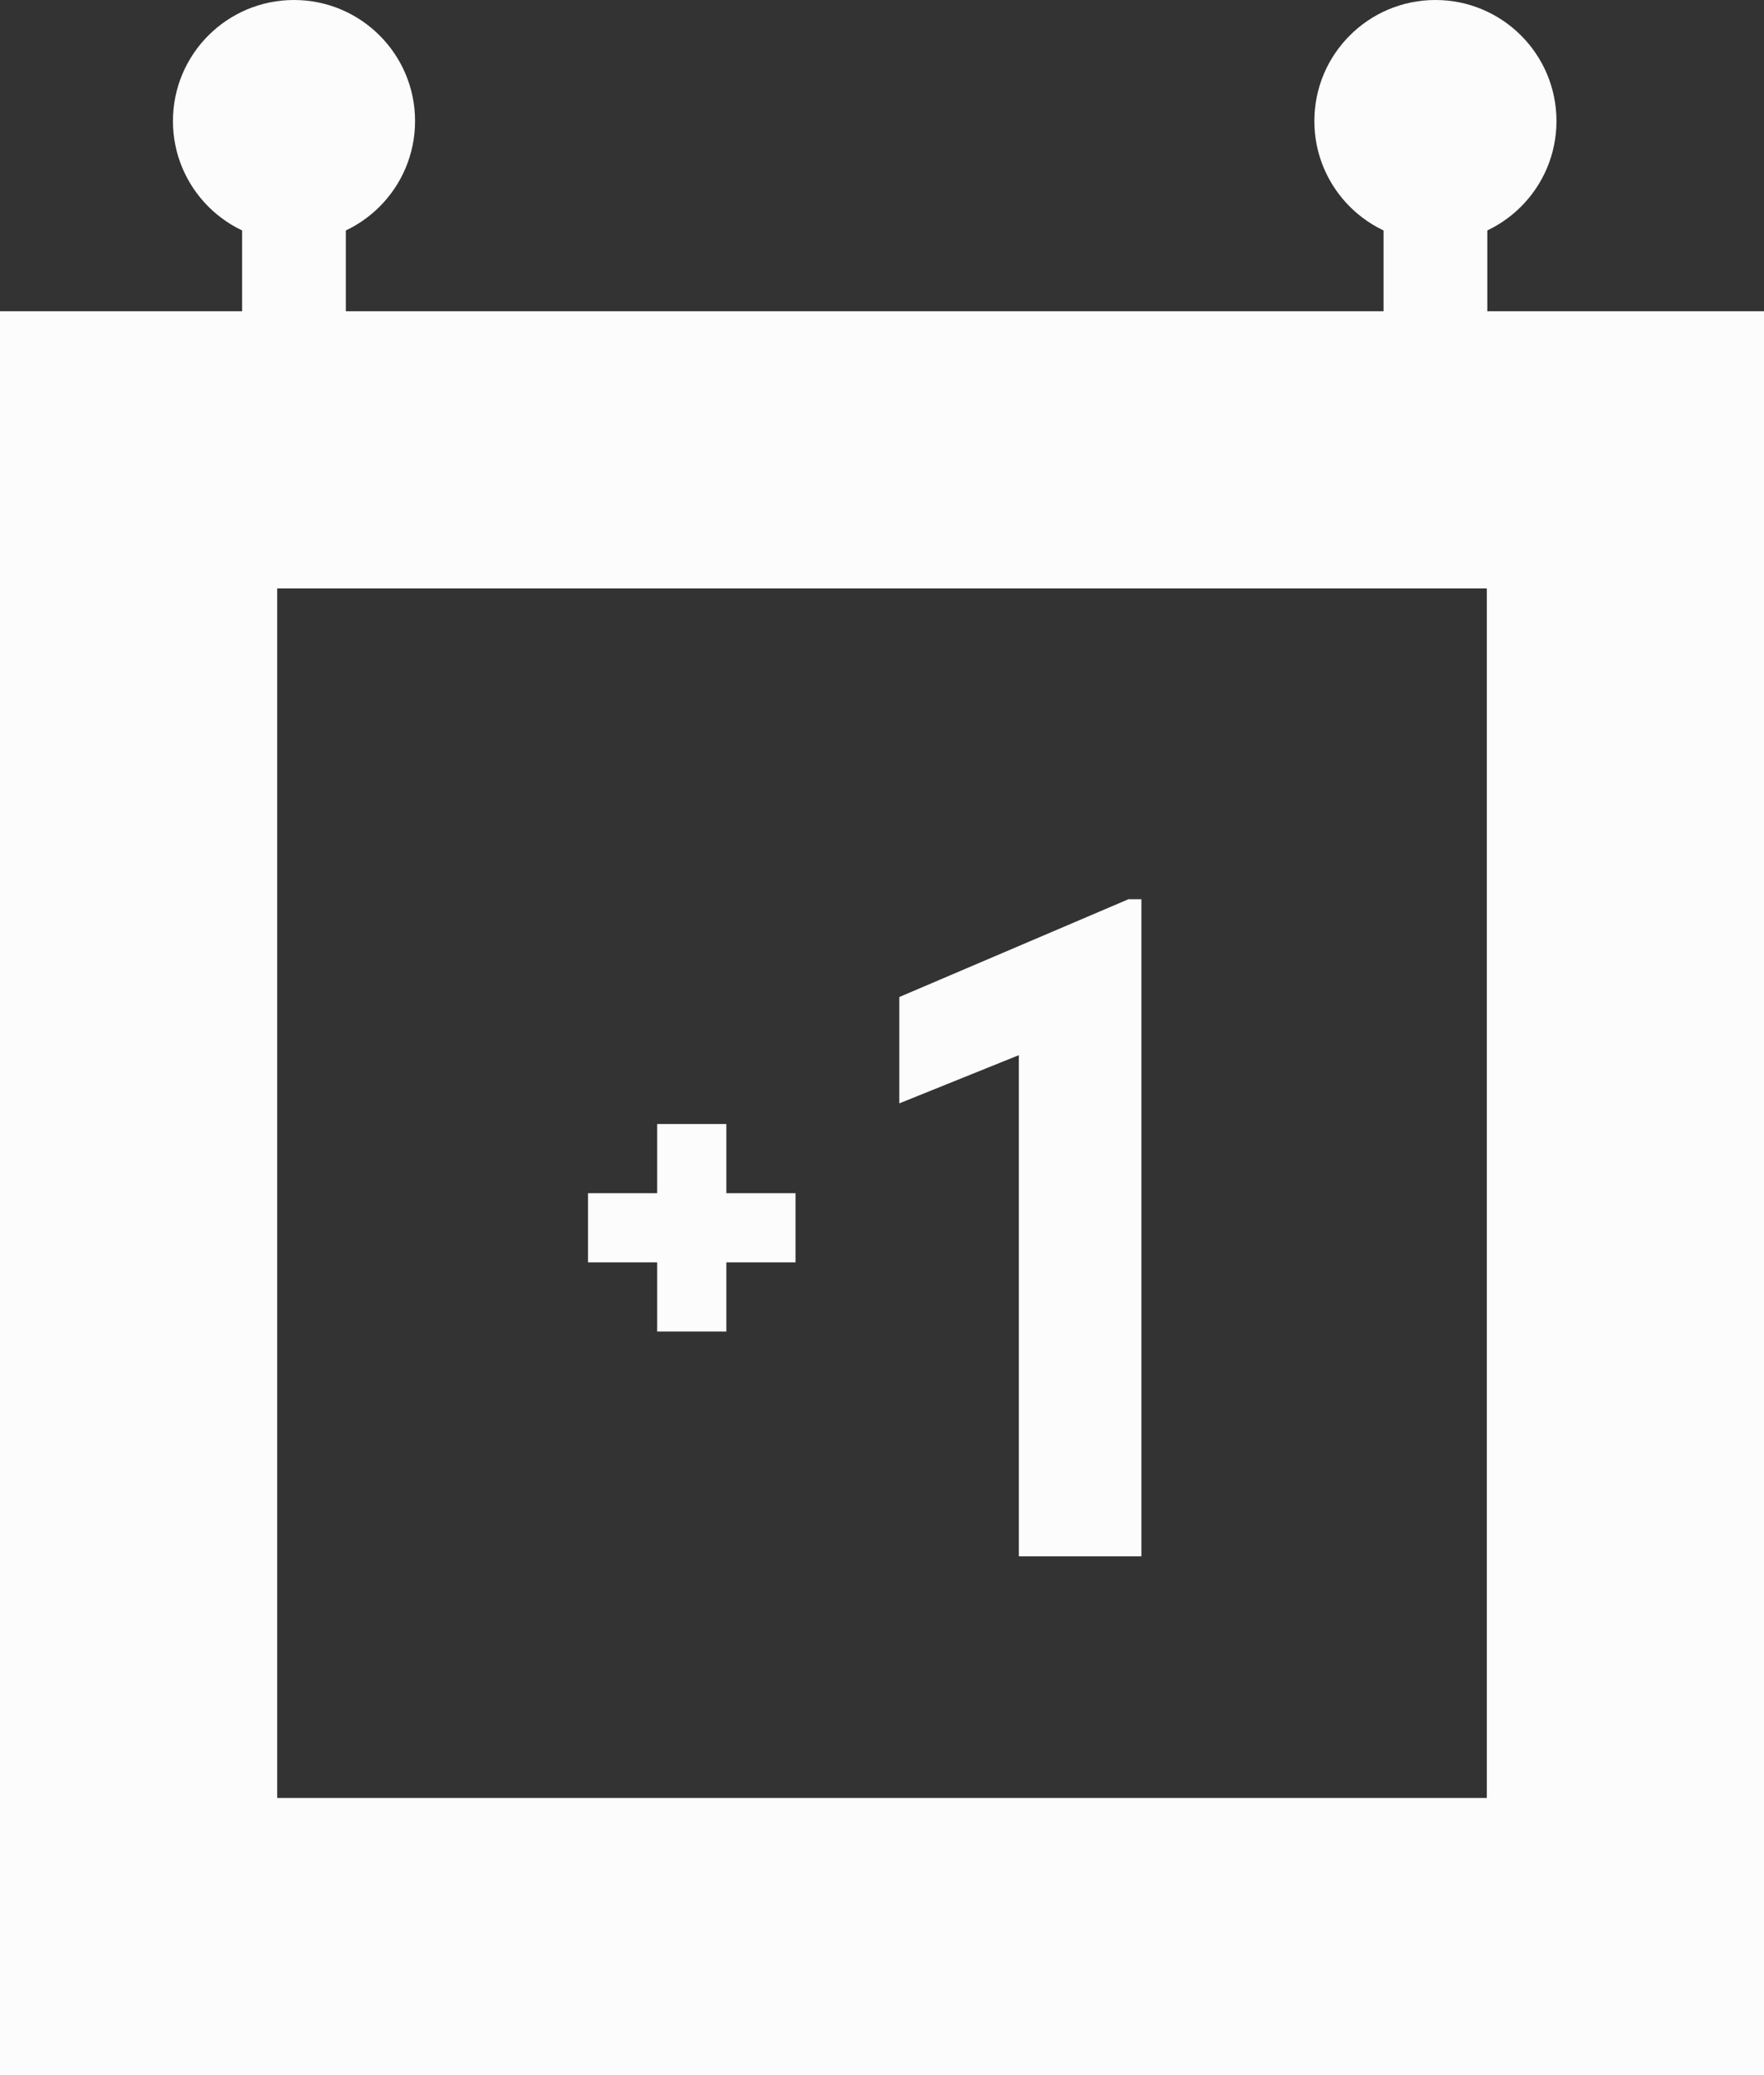 <?xml version="1.0" encoding="UTF-8"?>
<svg width="51px" height="60px" viewBox="0 0 51 60" version="1.1" xmlns="http://www.w3.org/2000/svg" xmlns:xlink="http://www.w3.org/1999/xlink">
    <rect x="0" y="0" width="51" height="60" fill="#333333" stroke="none"/>
    <!-- Generator: Sketch 48.1 (47250) - http://www.bohemiancoding.com/sketch -->
    <title>calendar</title>
    <desc>Created with Sketch.</desc>
    <defs></defs>
    <g id="Desktop-HD" stroke="none" stroke-width="1" fill="none" fill-rule="evenodd" transform="translate(-781, -1637)">
        <g id="second-function" transform="translate(0, 1532)" fill="#FCFCFC">
            <g id="tomorrow.icon" transform="translate(781, 105)">
                <g id="calendar">
                    <path d="M8.014,51.986 L42.986,51.986 L42.986,17.014 L8.014,17.014 L8.014,51.986 Z M0,9 L51,9 L51,60 L0,60 L0,9 Z" id="Combined-Shape" fill-rule="nonzero"></path>
                    <path d="M41.5,7 C39.567,7 38,5.433 38,3.5 C38,1.567 39.567,0 41.5,0 C43.433,0 45,1.567 45,3.5 C45,5.433 43.433,7 41.5,7 Z" id="Path" fill-rule="nonzero"></path>
                    <polygon id="1" fill-rule="nonzero" points="33 45 29.456 45 29.456 30.509 26 31.903 26 28.828 32.626 26 33 26"></polygon>
                    <path d="M8.5,7 C6.567,7 5,5.433 5,3.5 C5,1.567 6.567,0 8.5,0 C10.433,0 12,1.567 12,3.5 C12,5.433 10.433,7 8.5,7 Z" id="Path" fill-rule="nonzero"></path>
                    <polygon id="Path" fill-rule="nonzero" points="40 4 43 4 43 11 40 11"></polygon>
                    <polygon id="Path" fill-rule="nonzero" points="7 4 10 4 10 11 7 11"></polygon>
                    <path d="M21,34.5 L23,34.5 L23,36.5 L21,36.5 L21,38.5 L19,38.5 L19,36.5 L17,36.5 L17,34.5 L19,34.5 L19,32.5 L21,32.5 L21,34.5 Z" id="Combined-Shape"></path>
                </g>
            </g>
        </g>
    </g>
</svg>